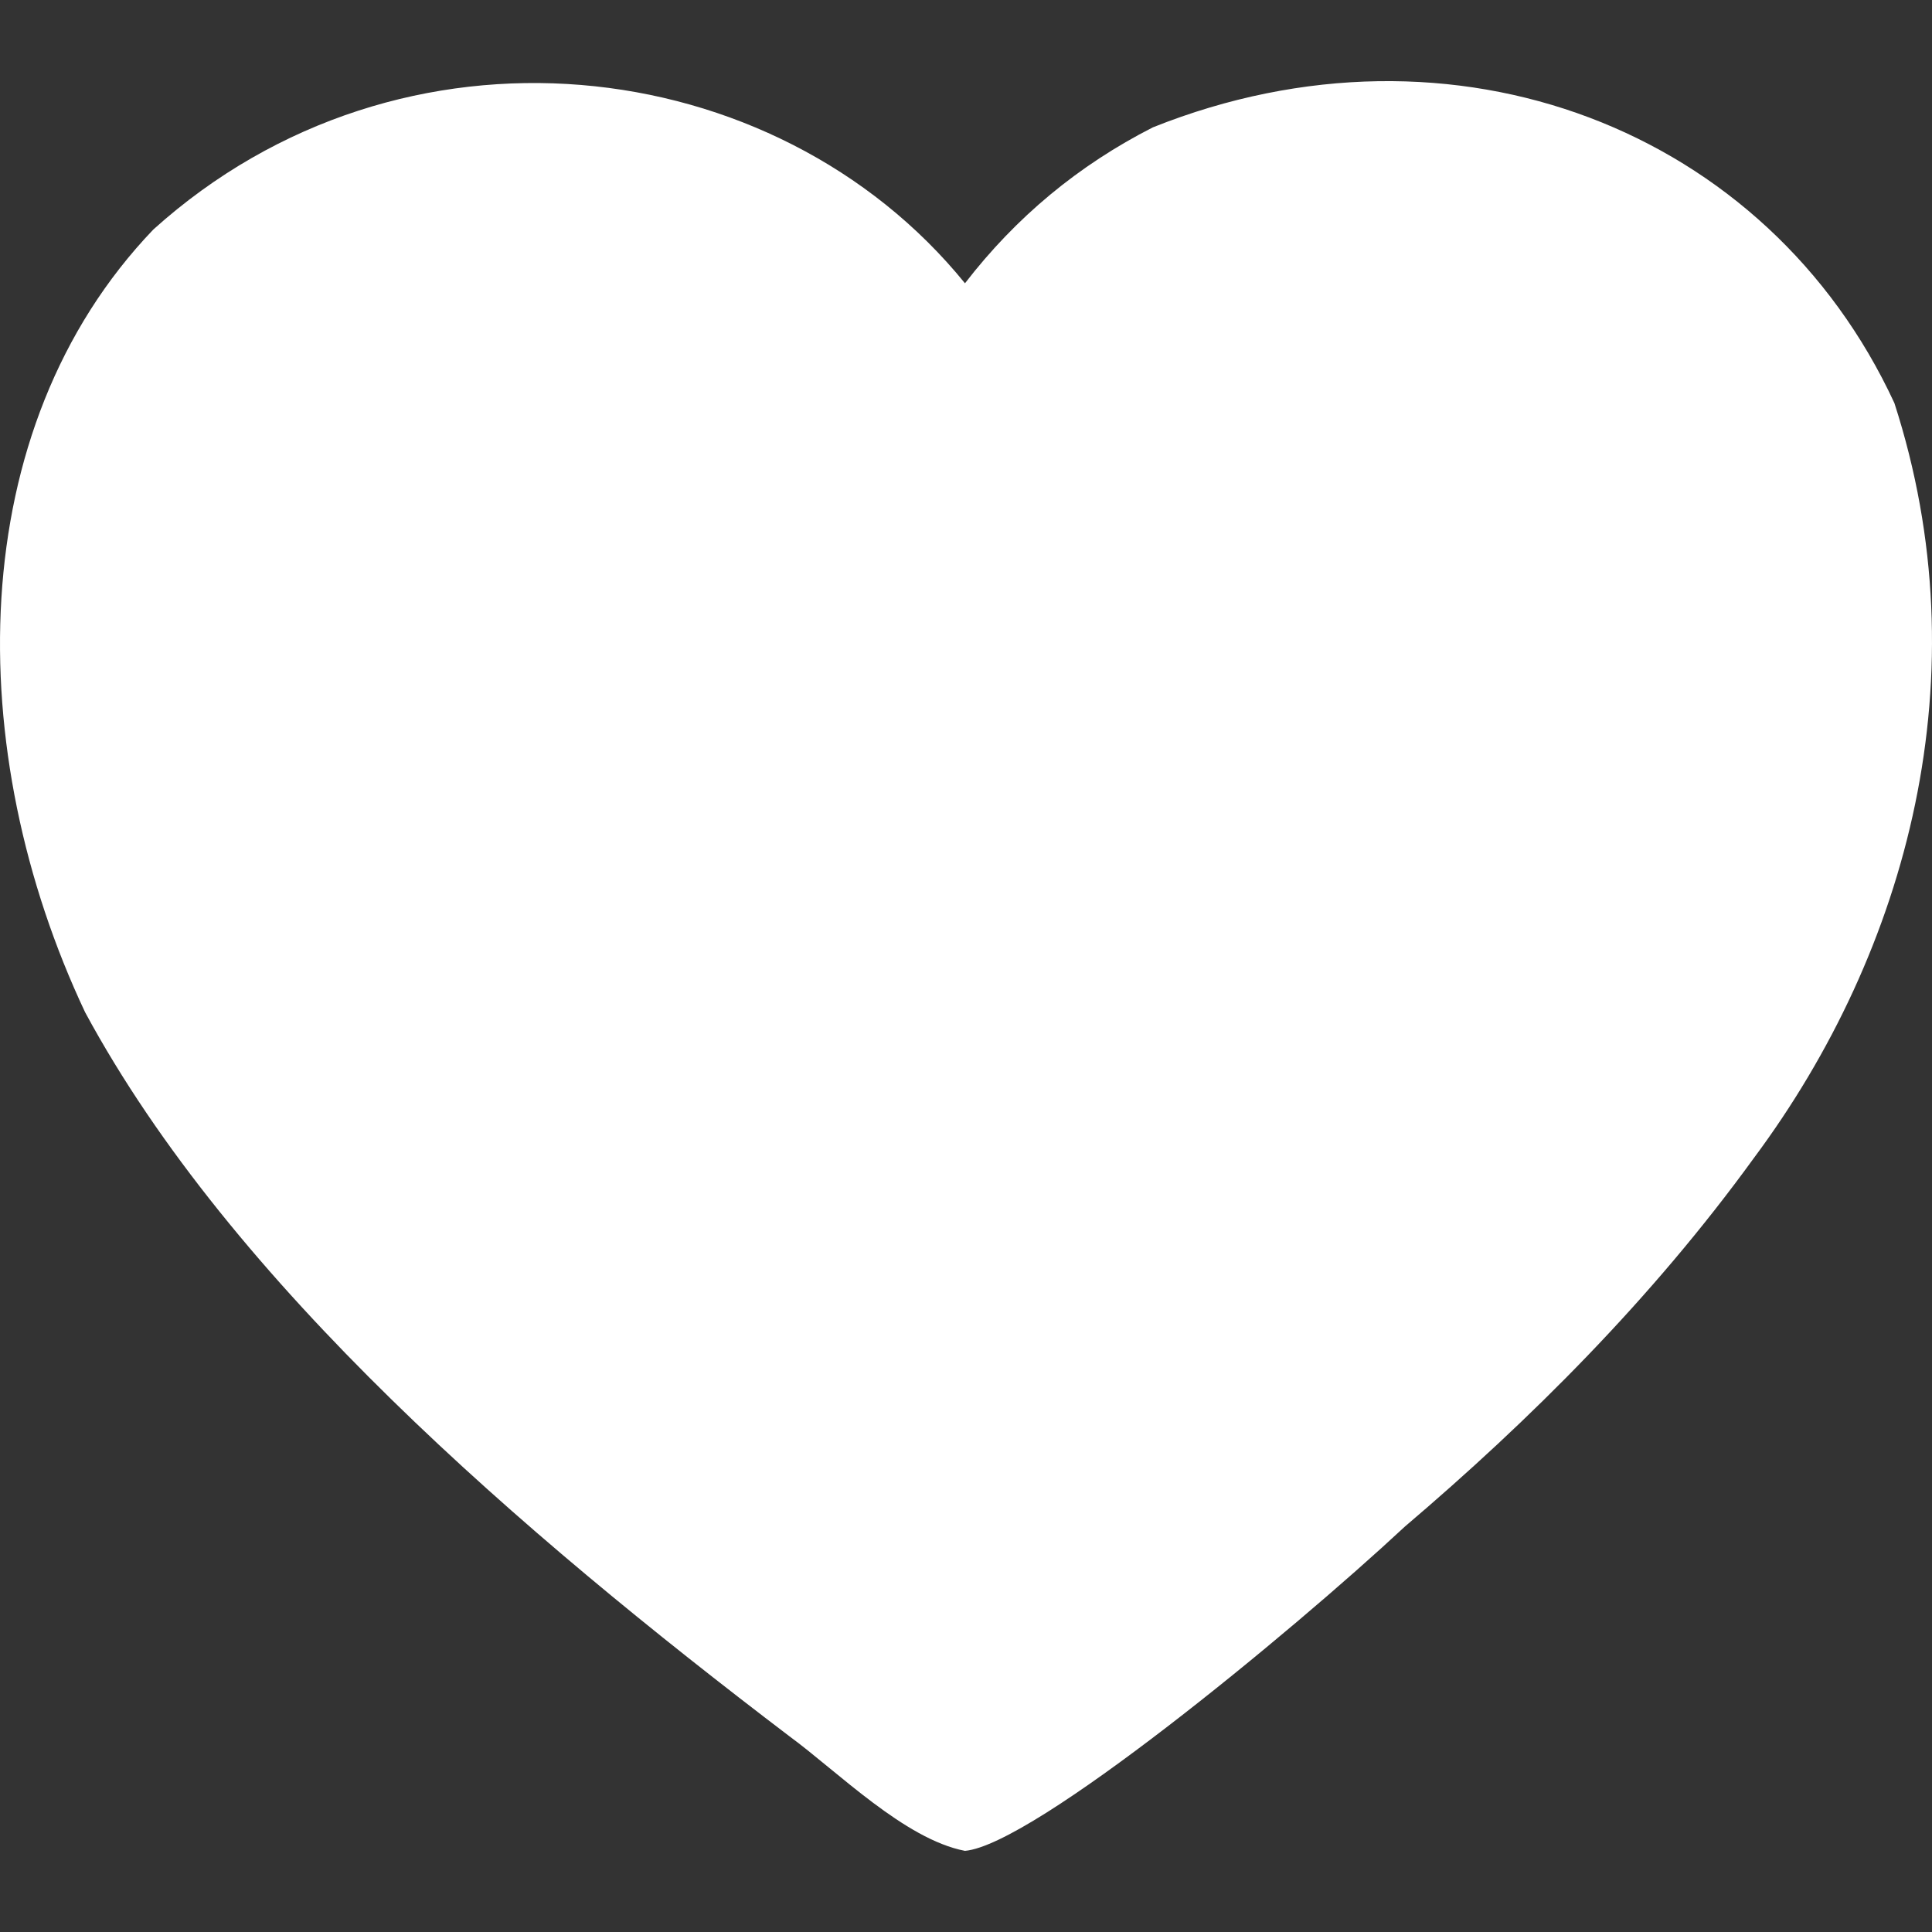 <svg width="32" height="32" viewBox="0 0 32 32" fill="none" xmlns="http://www.w3.org/2000/svg">
<rect x="0" y="0" width="32" height="32" fill="#333333" stroke="none"/>
<g clip-path="url(#clip0_12_92)">
<path d="M31.377 6.676C32.83 11.167 31.614 15.736 29.051 19.179C27.359 21.514 25.337 23.526 23.269 25.285C21.367 27.056 17.111 30.559 15.983 30.656C14.986 30.465 13.867 29.338 13.075 28.758C8.627 25.376 3.838 21.264 1.41 16.767C-0.626 12.451 -0.629 7.112 2.539 3.802C6.647 0.099 12.841 0.822 15.983 4.692C16.827 3.597 17.864 2.736 19.096 2.109C24.088 0.116 29.282 2.147 31.377 6.676Z" fill="white"/>
</g>
<defs>
<clipPath id="clip0_12_92">
<rect width="32" height="32" fill="white"/>
</clipPath>
</defs>
</svg>
